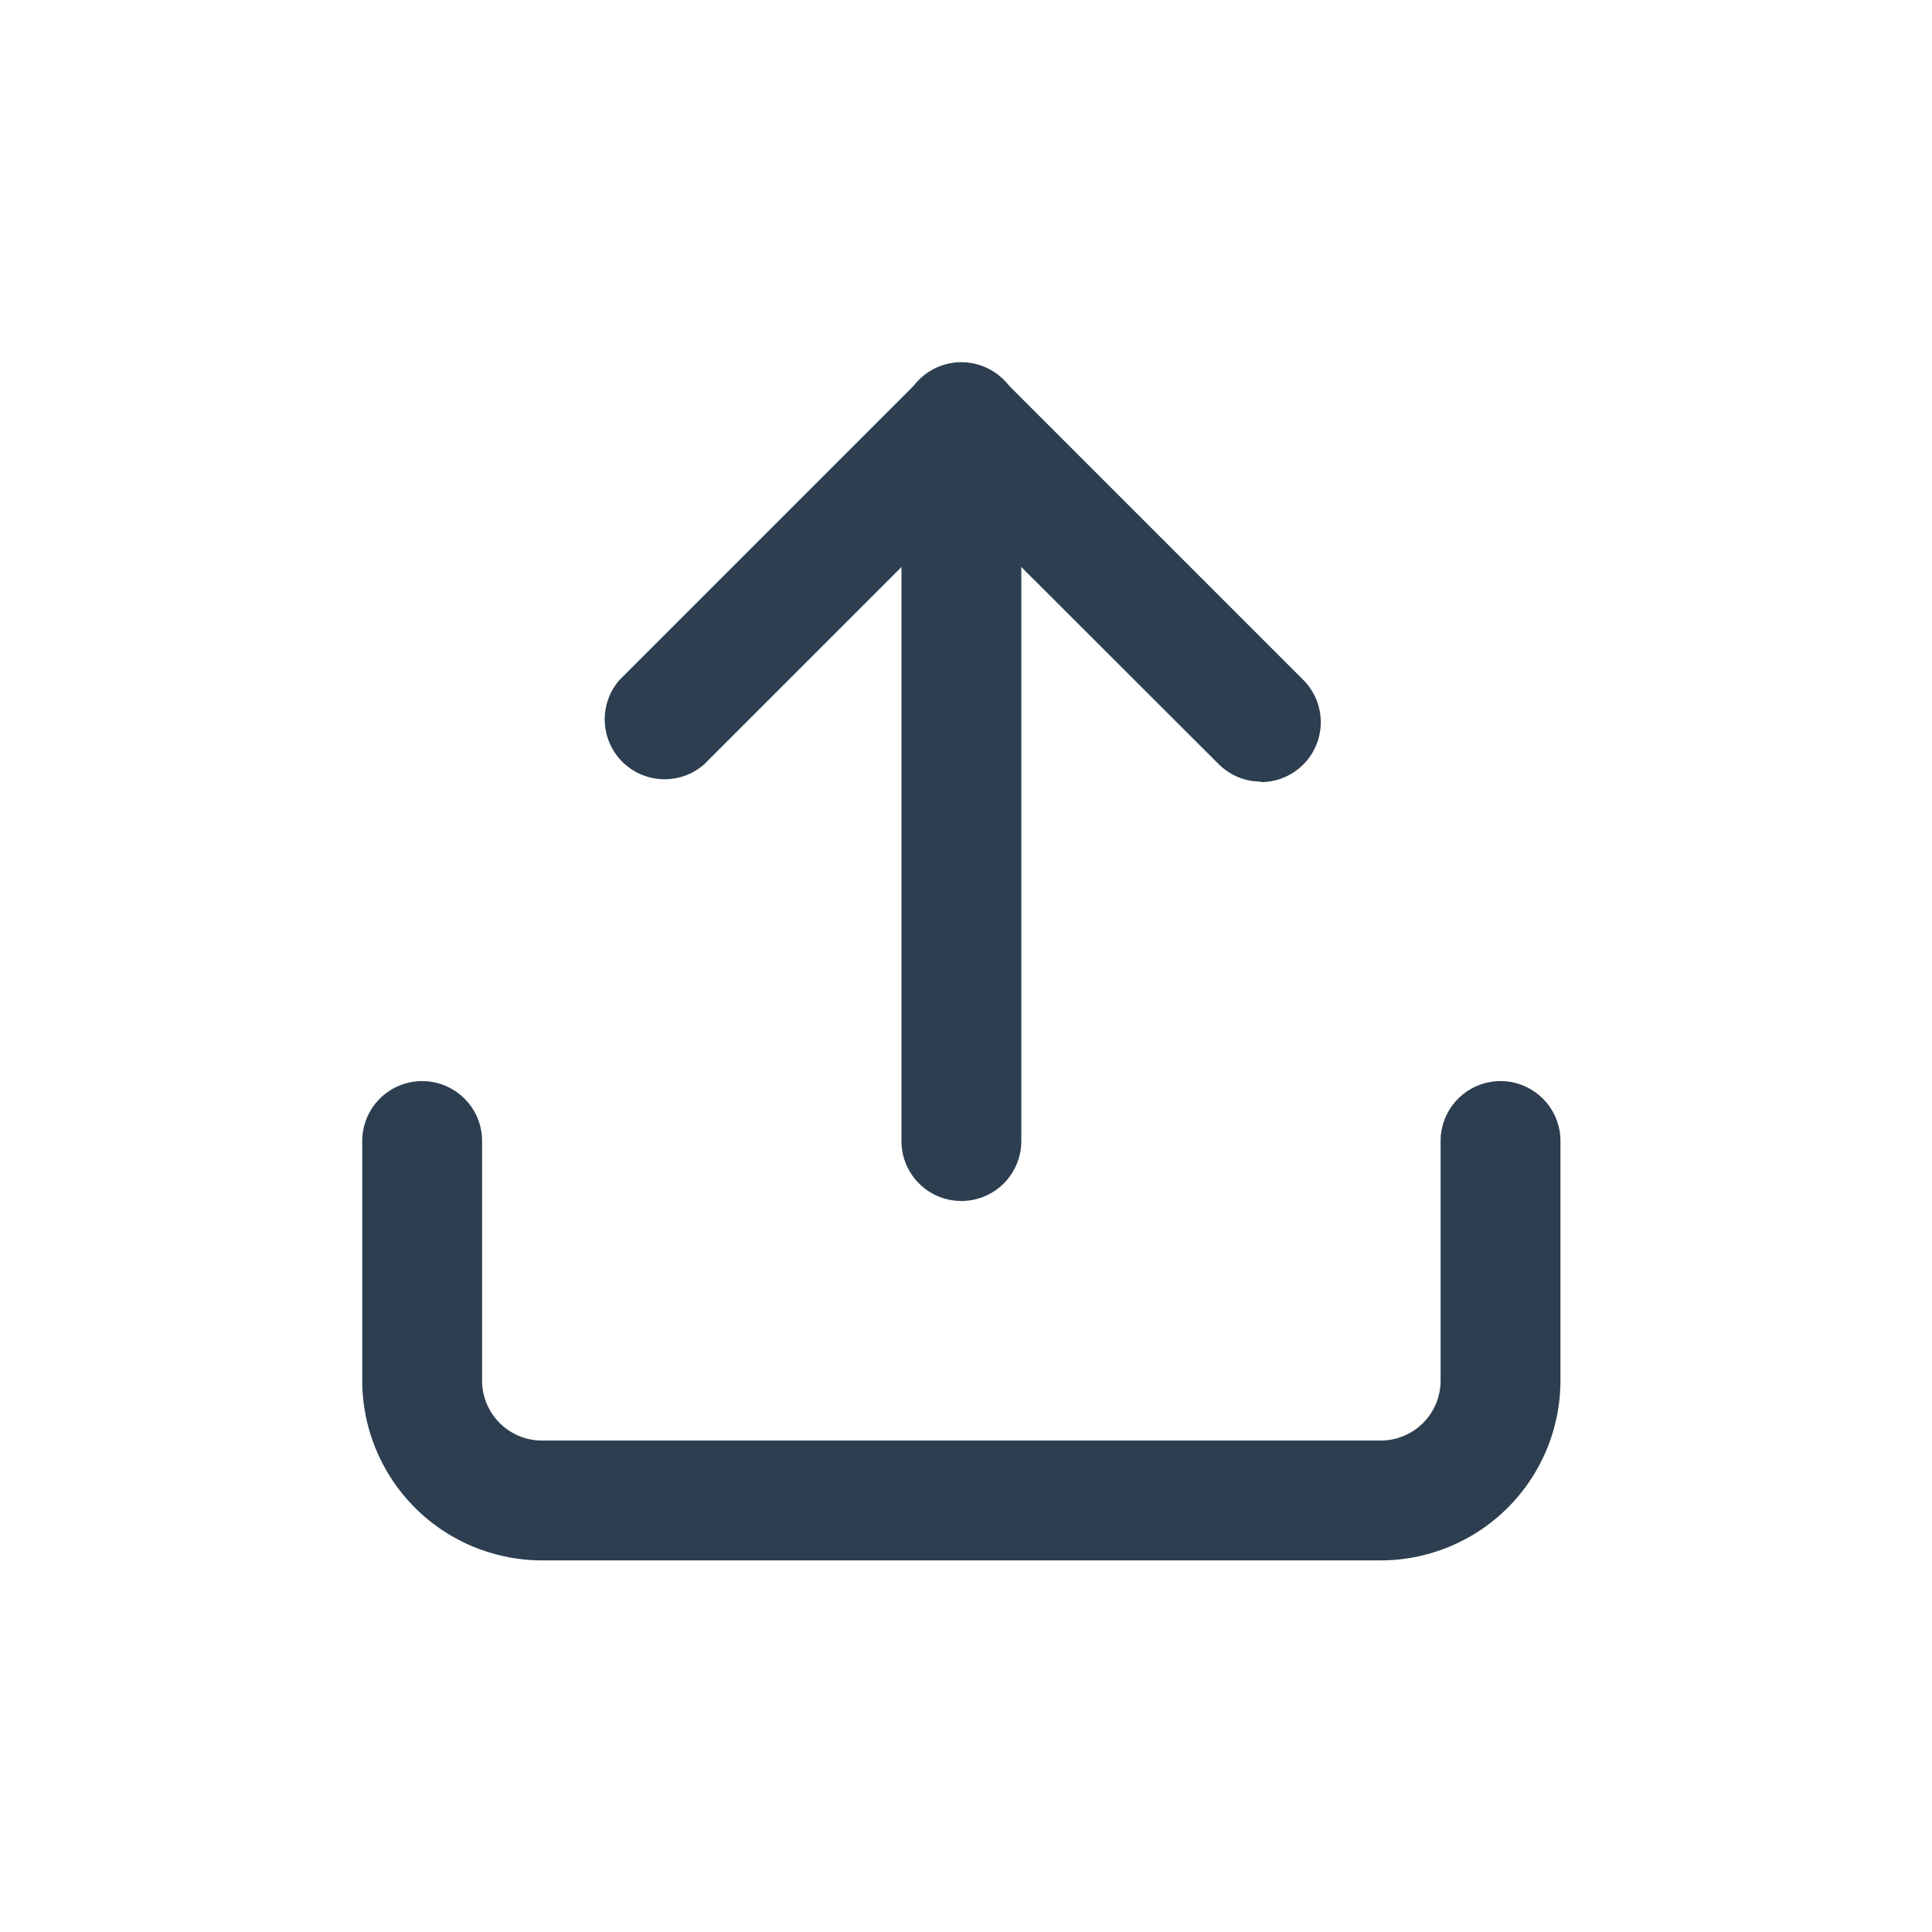 <svg xmlns="http://www.w3.org/2000/svg" width="32" height="32" viewBox="0 0 32 32"><defs><style>.a{fill:#2c3e50;}.b{fill:#1abc9c;opacity:0;}</style></defs><g transform="translate(3 3)"><path class="a" d="M19.869,28.938H5.977A2.98,2.98,0,0,1,3,25.961V21.992a.992.992,0,0,1,1.985,0v3.969a.993.993,0,0,0,.992.992H19.869a.993.993,0,0,0,.992-.992V21.992a.992.992,0,0,1,1.985,0v3.969A2.98,2.98,0,0,1,19.869,28.938Z" transform="translate(0 -6.093)"/><path class="a" d="M19.915,9.946a.989.989,0,0,1-.7-.291L14.954,5.4l-4.26,4.26a.992.992,0,0,1-1.4-1.4l4.961-4.961a.992.992,0,0,1,1.4,0l4.961,4.961a.992.992,0,0,1-.7,1.694Z" transform="translate(-2.031 0)"/><path class="a" d="M17.492,16.892A.992.992,0,0,1,16.5,15.9V3.992a.992.992,0,1,1,1.985,0V15.9A.992.992,0,0,1,17.492,16.892Z" transform="translate(-4.569 0)"/></g><circle class="b" cx="16" cy="16" r="16"/></svg>